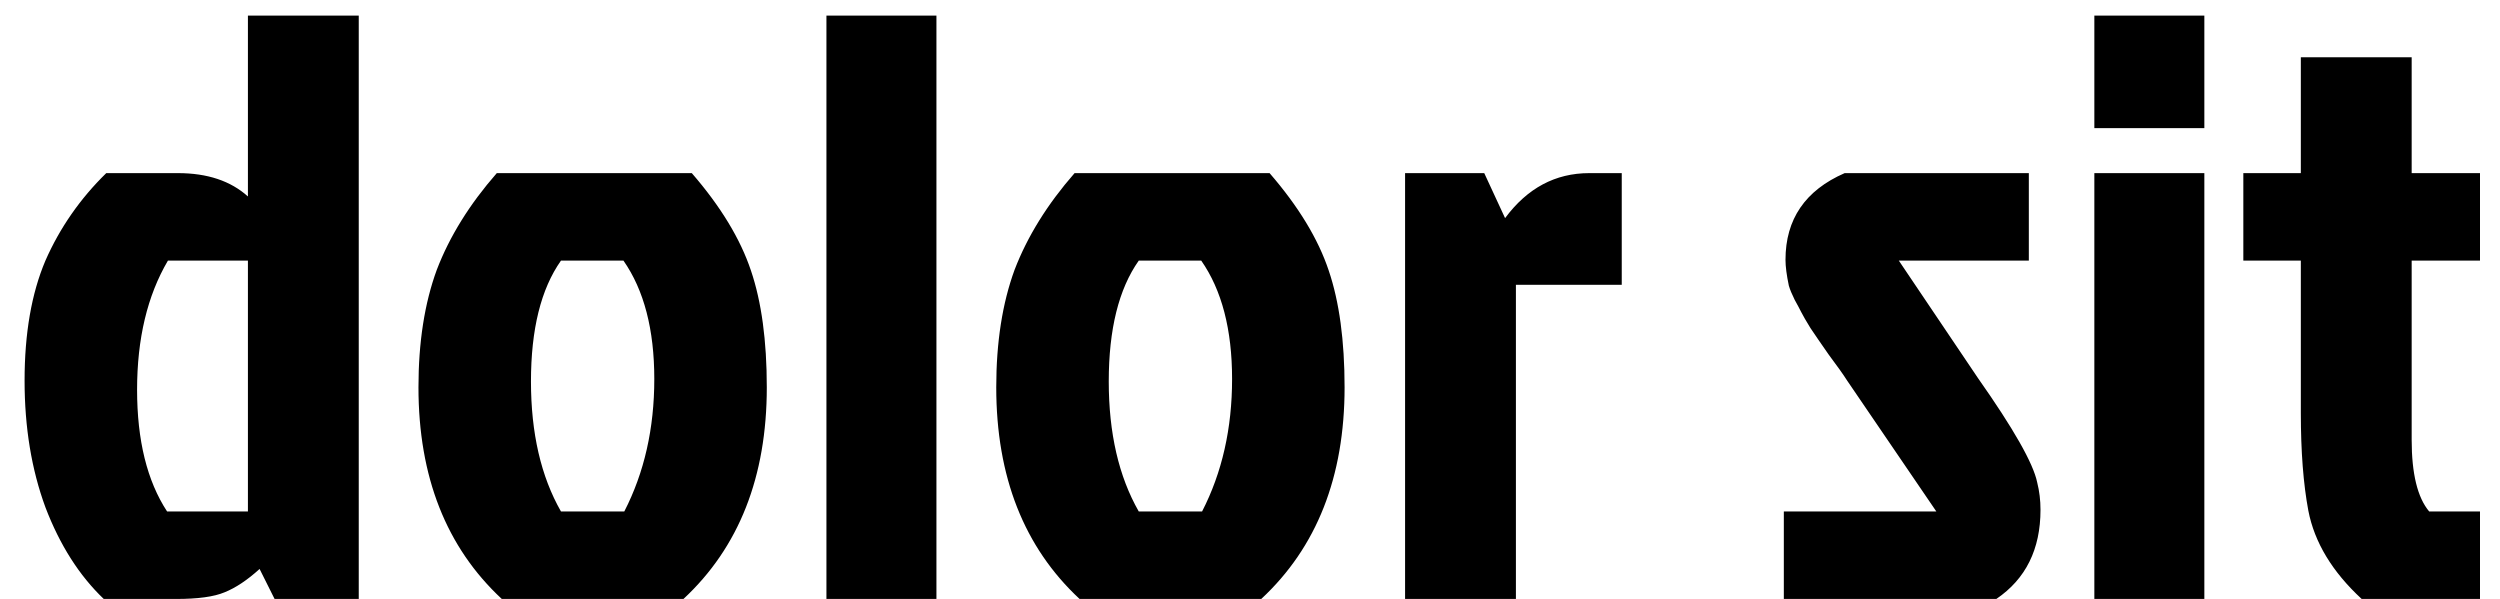 <svg width="96" height="23" viewBox="0 0 96 23" fill="none" xmlns="http://www.w3.org/2000/svg">
<path d="M13.776 23H10.544L9.968 21.848C9.498 22.275 9.05 22.573 8.624 22.744C8.218 22.915 7.6 23 6.768 23H3.984C3.045 22.104 2.298 20.931 1.744 19.48C1.21 18.029 0.944 16.408 0.944 14.616C0.944 12.803 1.21 11.267 1.744 10.008C2.298 8.749 3.077 7.629 4.08 6.648H6.832C7.962 6.648 8.858 6.947 9.52 7.544V0.6H13.776V23ZM9.52 10.008H6.448C5.658 11.352 5.264 13.005 5.264 14.968C5.264 16.909 5.648 18.467 6.416 19.64H9.52V10.008ZM26.245 23H19.269C17.135 21.016 16.069 18.307 16.069 14.872C16.069 13.144 16.303 11.64 16.773 10.36C17.263 9.08 18.031 7.843 19.077 6.648H26.565C27.674 7.928 28.431 9.176 28.837 10.392C29.242 11.587 29.445 13.08 29.445 14.872C29.445 18.307 28.378 21.016 26.245 23ZM21.541 19.64H23.973C24.741 18.147 25.125 16.451 25.125 14.552C25.125 12.653 24.73 11.139 23.941 10.008H21.541C20.773 11.096 20.389 12.643 20.389 14.648C20.389 16.632 20.773 18.296 21.541 19.64ZM35.959 0.6V23H31.735V0.6H35.959ZM48.432 23H41.456C39.323 21.016 38.256 18.307 38.256 14.872C38.256 13.144 38.491 11.64 38.96 10.36C39.451 9.08 40.219 7.843 41.264 6.648H48.752C49.861 7.928 50.619 9.176 51.024 10.392C51.429 11.587 51.632 13.08 51.632 14.872C51.632 18.307 50.566 21.016 48.432 23ZM43.728 19.64H46.16C46.928 18.147 47.312 16.451 47.312 14.552C47.312 12.653 46.917 11.139 46.128 10.008H43.728C42.96 11.096 42.576 12.643 42.576 14.648C42.576 16.632 42.96 18.296 43.728 19.64ZM53.955 23V6.648H56.995L57.795 8.376C58.648 7.224 59.725 6.648 61.027 6.648H62.275V10.936H58.211V23H53.955ZM70.835 6.648H77.907V10.008H72.915L75.955 14.52C77.321 16.461 78.078 17.795 78.227 18.52C78.313 18.861 78.355 19.213 78.355 19.576C78.355 21.091 77.79 22.232 76.659 23H68.499V19.64H74.355L70.931 14.616C70.782 14.381 70.547 14.051 70.227 13.624C69.929 13.197 69.694 12.856 69.523 12.6C69.353 12.323 69.235 12.12 69.171 11.992C69.107 11.864 69.022 11.704 68.915 11.512C68.809 11.299 68.734 11.117 68.691 10.968C68.606 10.563 68.563 10.232 68.563 9.976C68.563 8.419 69.321 7.309 70.835 6.648ZM80.423 23V6.648H84.647V23H80.423ZM80.423 0.6H84.647V4.92H80.423V0.6ZM88.352 15.864V10.008H86.144V6.648H88.352V2.2H92.608V6.648H95.232V10.008H92.608V16.888C92.608 18.189 92.832 19.107 93.28 19.64H95.232V23H90.688C89.557 21.955 88.874 20.824 88.64 19.608C88.448 18.584 88.352 17.336 88.352 15.864Z" fill="black"/>
</svg>
